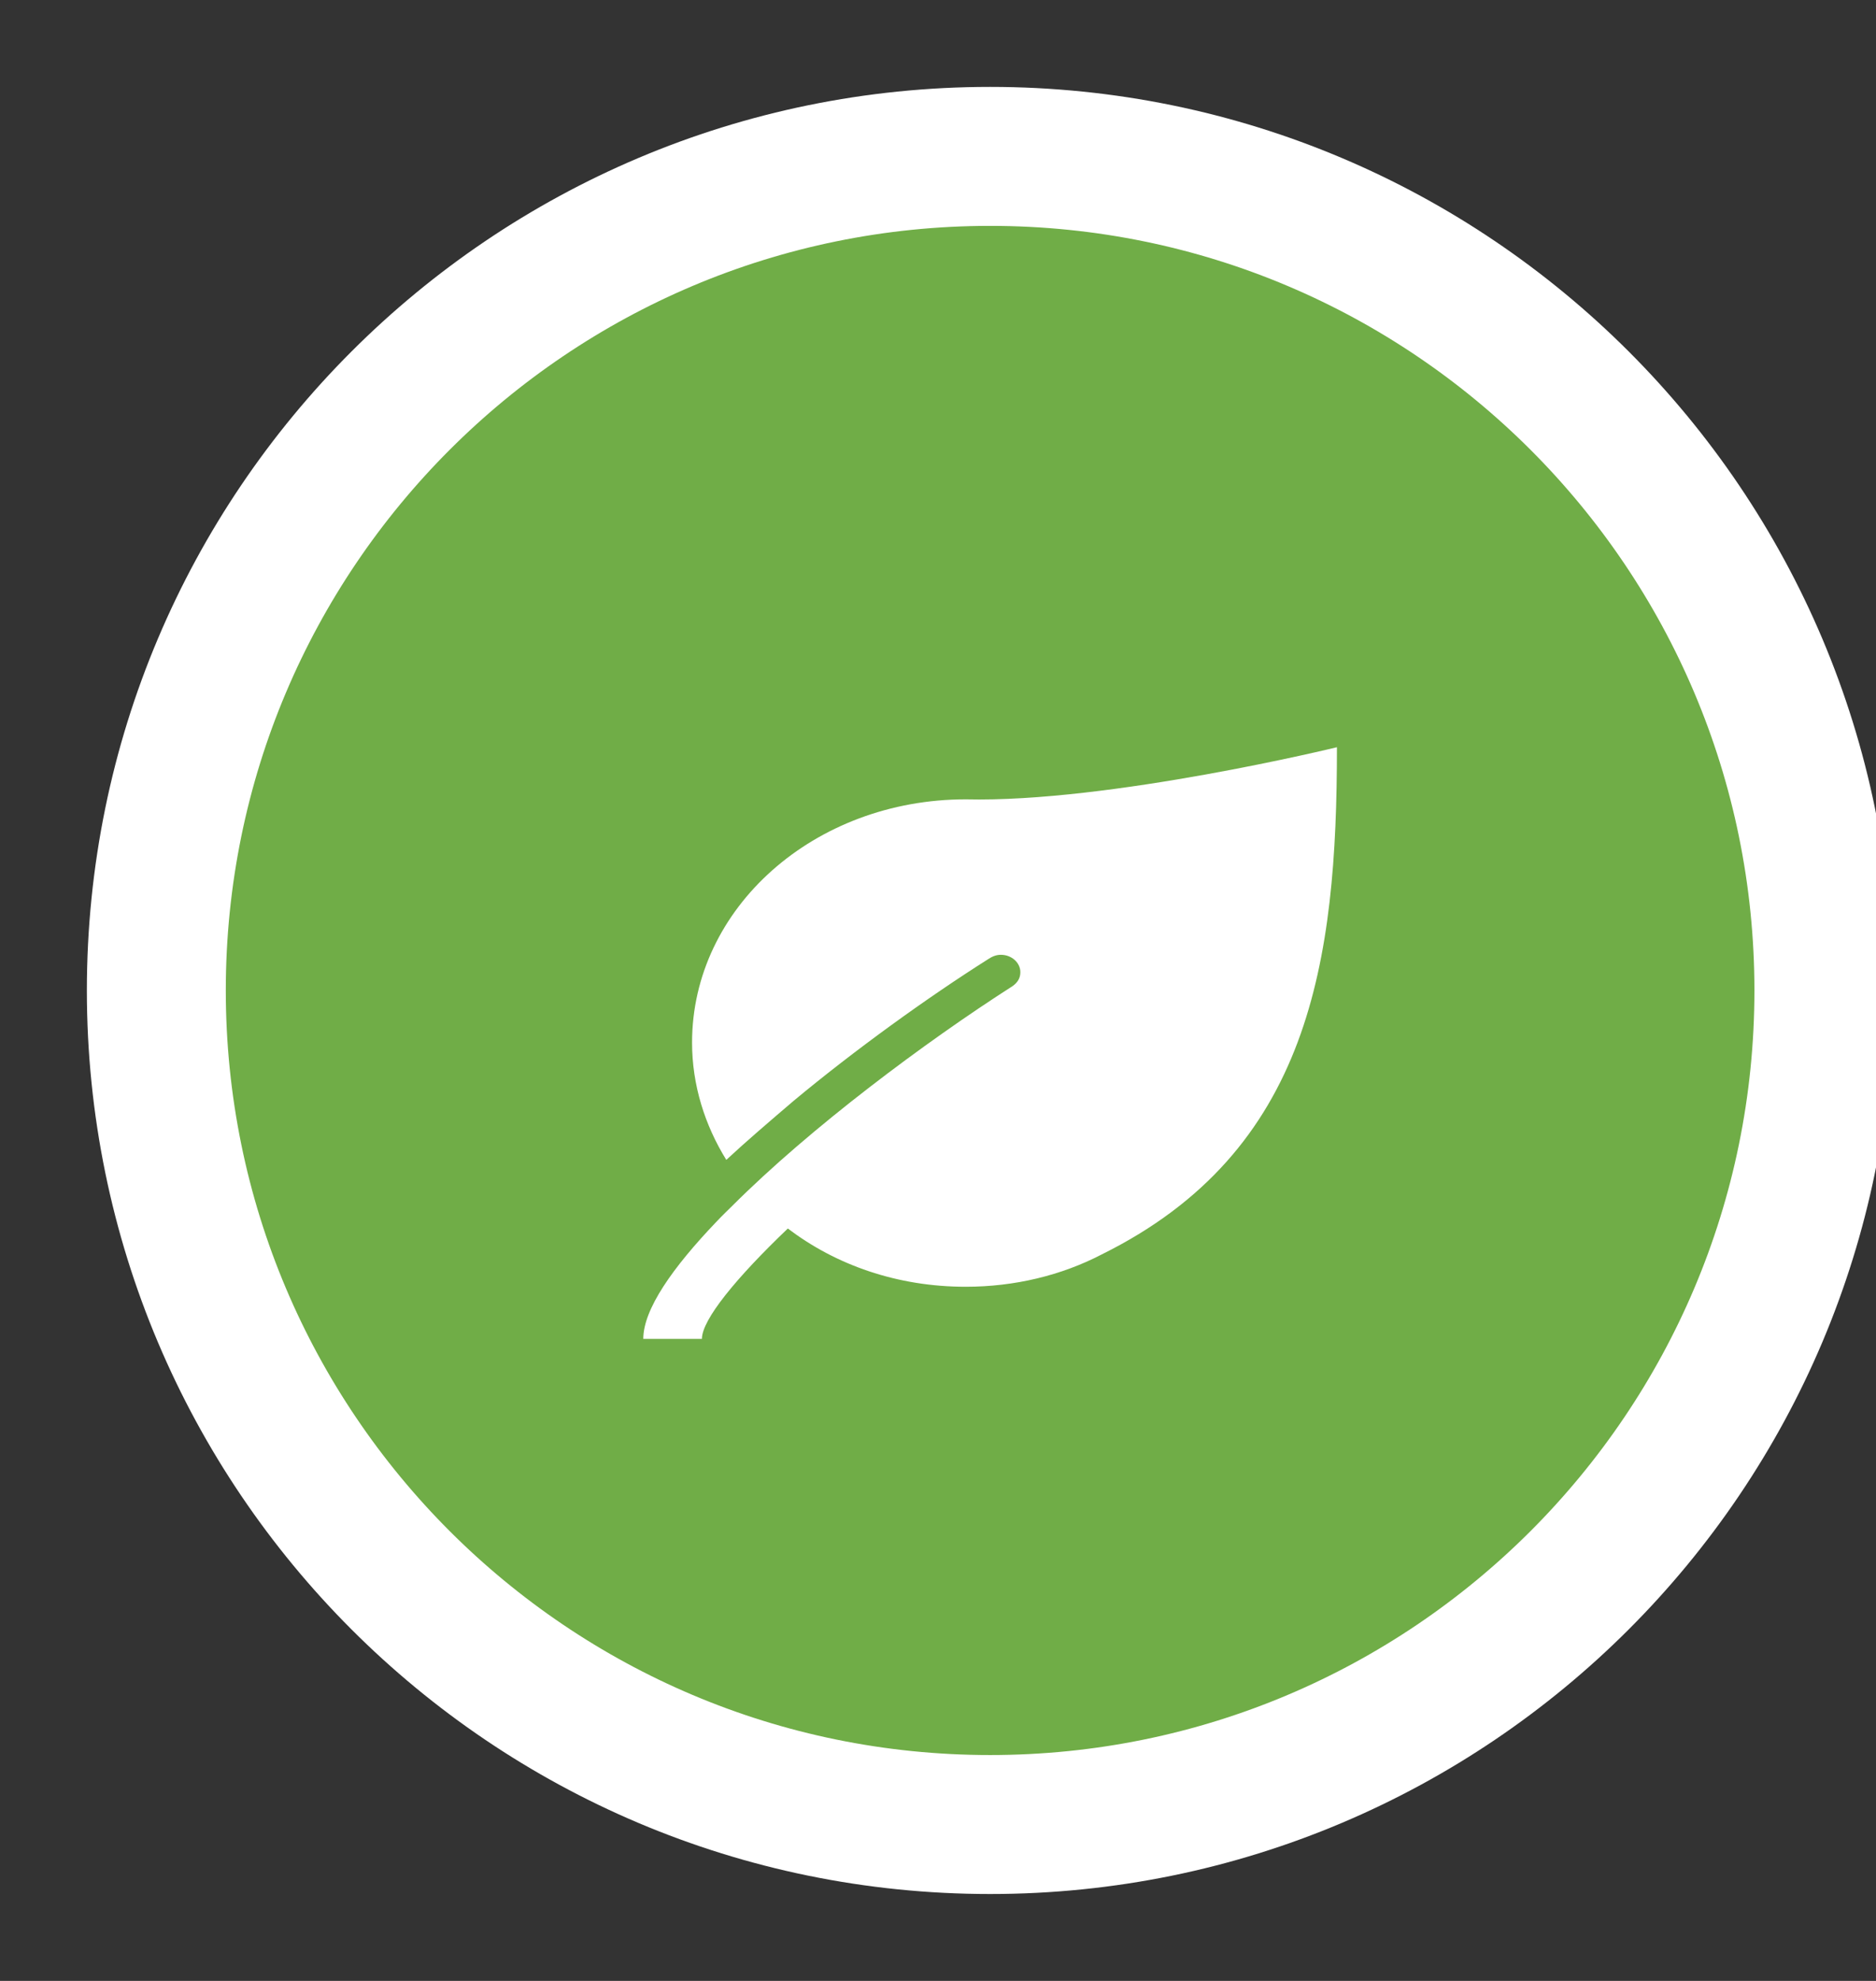 <svg width="18" height="19" xmlns="http://www.w3.org/2000/svg" xmlns:xlink="http://www.w3.org/1999/xlink" overflow="hidden"><rect width="100%" height="100%" fill="#333333" stroke="none"/><defs><clipPath id="clip0"><rect x="736" y="301" width="18" height="19"/></clipPath><clipPath id="clip1"><rect x="741" y="307" width="9" height="8"/></clipPath><clipPath id="clip2"><rect x="741" y="307" width="9" height="8"/></clipPath><clipPath id="clip3"><rect x="741" y="307" width="9" height="8"/></clipPath></defs><g clip-path="url(#clip0)" transform="translate(-736 -301)"><path d="M737.5 310.5C737.5 306.082 741.082 302.5 745.5 302.5 749.918 302.5 753.5 306.082 753.5 310.5 753.5 314.918 749.918 318.5 745.5 318.5 741.082 318.5 737.5 314.918 737.5 310.5Z" stroke="#FFFFFF" stroke-width="1.333" stroke-miterlimit="8" fill="#70AD47" fill-rule="evenodd"/><g clip-path="url(#clip1)"><g clip-path="url(#clip2)"><g clip-path="url(#clip3)"><path d="M3.792 1.667C2.5 1.667 1.458 2.708 1.458 4 1.458 4.408 1.567 4.792 1.75 5.125 1.925 4.942 2.117 4.758 2.325 4.558 2.85 4.067 3.467 3.567 3.983 3.2 4.017 3.175 4.05 3.158 4.092 3.158 4.183 3.158 4.258 3.233 4.258 3.325 4.258 3.383 4.233 3.425 4.192 3.458L4.192 3.458C3.45 3.992 2.467 4.817 1.8 5.567 1.8 5.567 1.708 5.667 1.667 5.717L1.667 5.717C1.292 6.158 1.042 6.558 1.042 6.842L1.542 6.842C1.542 6.658 1.833 6.258 2.275 5.783 2.683 6.133 3.208 6.342 3.792 6.342 4.208 6.342 4.608 6.233 4.95 6.033L4.95 6.033C6.733 5.042 6.958 3.217 6.958 1.167 6.958 1.167 5.017 1.7 3.792 1.667Z" fill="#FFFFFF" transform="matrix(1.125 0 0 1 741 307)"/></g></g></g></g></svg>